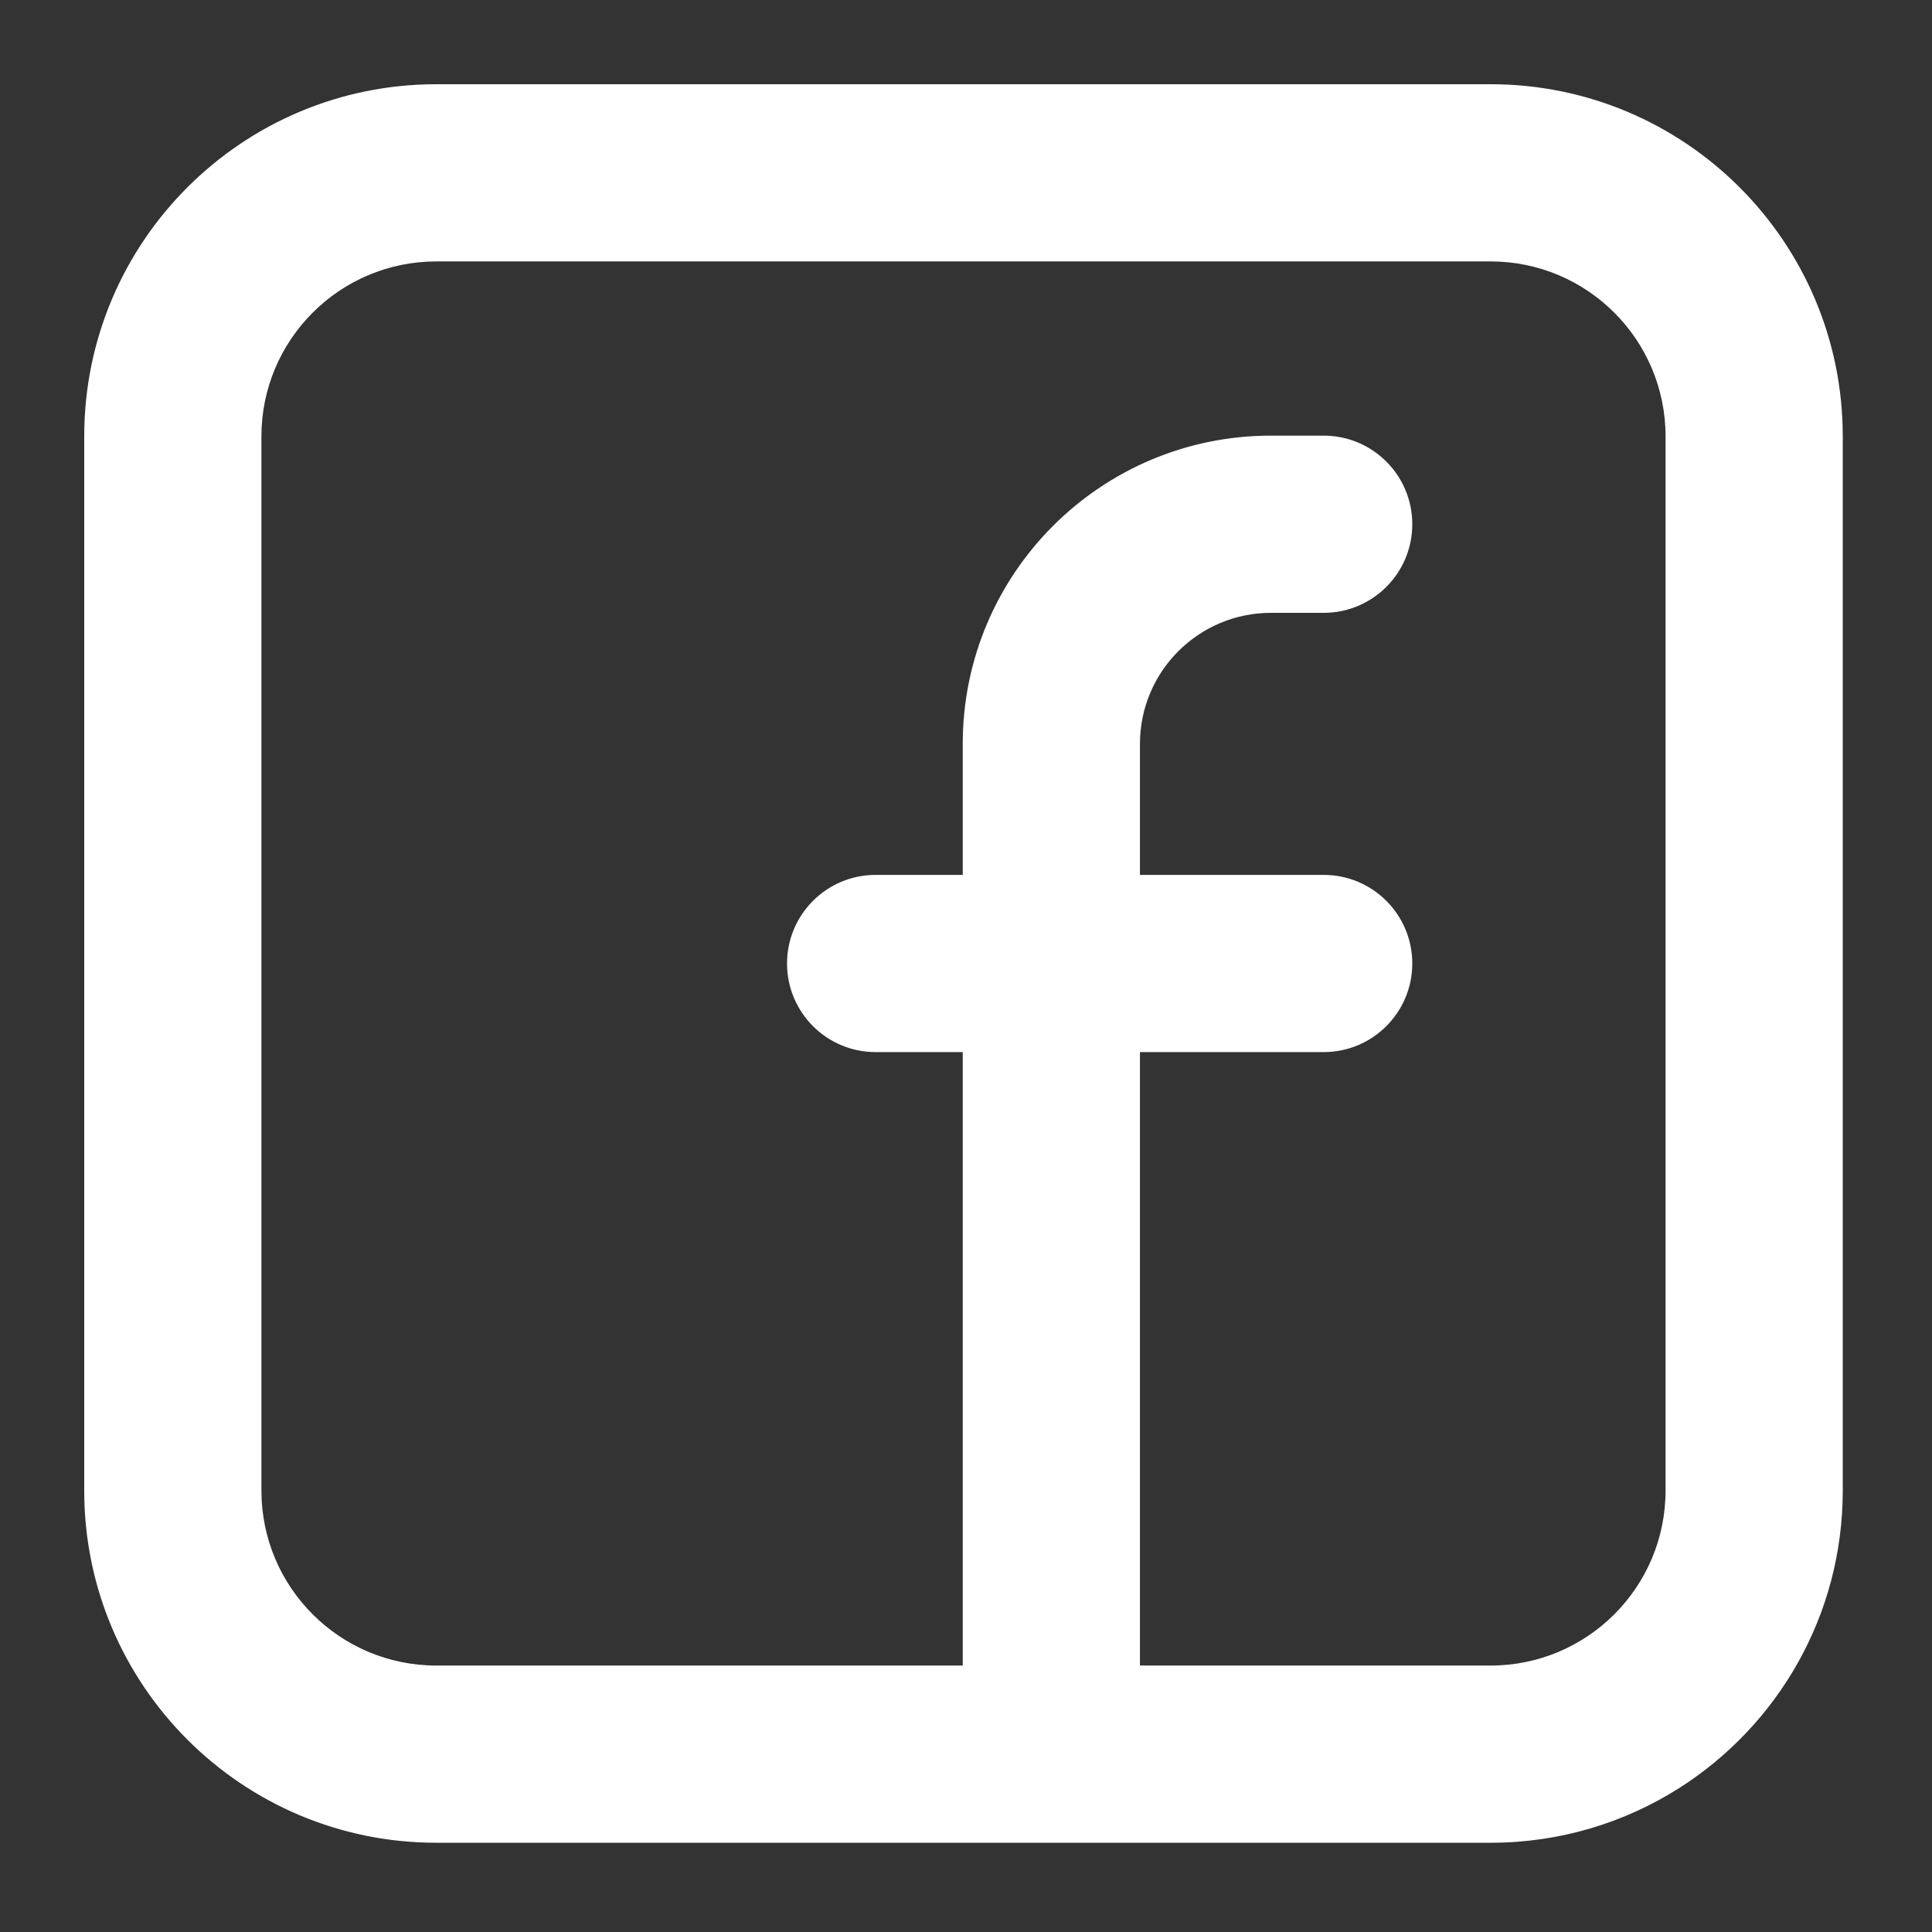 <?xml version="1.0" encoding="UTF-8" standalone="no"?><!DOCTYPE svg PUBLIC "-//W3C//DTD SVG 1.1//EN" "http://www.w3.org/Graphics/SVG/1.1/DTD/svg11.dtd"><svg width="100%" height="100%" viewBox="0 0 308 308" version="1.1" xmlns="http://www.w3.org/2000/svg" xmlns:xlink="http://www.w3.org/1999/xlink" xml:space="preserve" xmlns:serif="http://www.serif.com/" style="fill-rule:evenodd;clip-rule:evenodd;stroke-linejoin:round;stroke-miterlimit:2;"><rect x="0" y="0" width="308" height="308" fill="#333333" stroke="none"/><path d="M13.547,69.568c-0,-30.94 25.081,-56.021 56.021,-56.021l168.064,-0c30.939,-0 56.021,25.081 56.021,56.021l0,168.064c0,19.906 -10.382,37.387 -26.027,47.324c-8.672,5.507 -18.96,8.697 -29.994,8.697l-168.064,0c-30.94,0 -56.021,-25.082 -56.021,-56.021l-0,-168.064Zm56.021,-28.011c-15.47,0 -28.011,12.541 -28.011,28.011l0,168.064c0,15.47 12.541,28.011 28.011,28.011l84.032,-0l-0,-98.038l-14.005,0c-7.735,0 -14.006,-6.27 -14.006,-14.005c0,-7.735 6.271,-14.005 14.006,-14.005l14.005,-0l-0,-21.008c-0,-27.073 21.946,-49.019 49.019,-49.019l8.403,-0c7.735,-0 14.005,6.27 14.005,14.005c0,7.735 -6.27,14.006 -14.005,14.006l-8.403,-0c-11.602,-0 -21.008,9.405 -21.008,21.008l-0,21.008l29.411,-0c7.735,-0 14.005,6.27 14.005,14.005c0,7.735 -6.27,14.005 -14.005,14.005l-29.411,0l-0,98.038l56.021,-0c15.47,-0 28.011,-12.541 28.011,-28.011l-0,-168.064c-0,-15.47 -12.541,-28.011 -28.011,-28.011l-168.064,0Z" style="fill:#fff;stroke:#fff;stroke-width:0.24px;"/></svg>